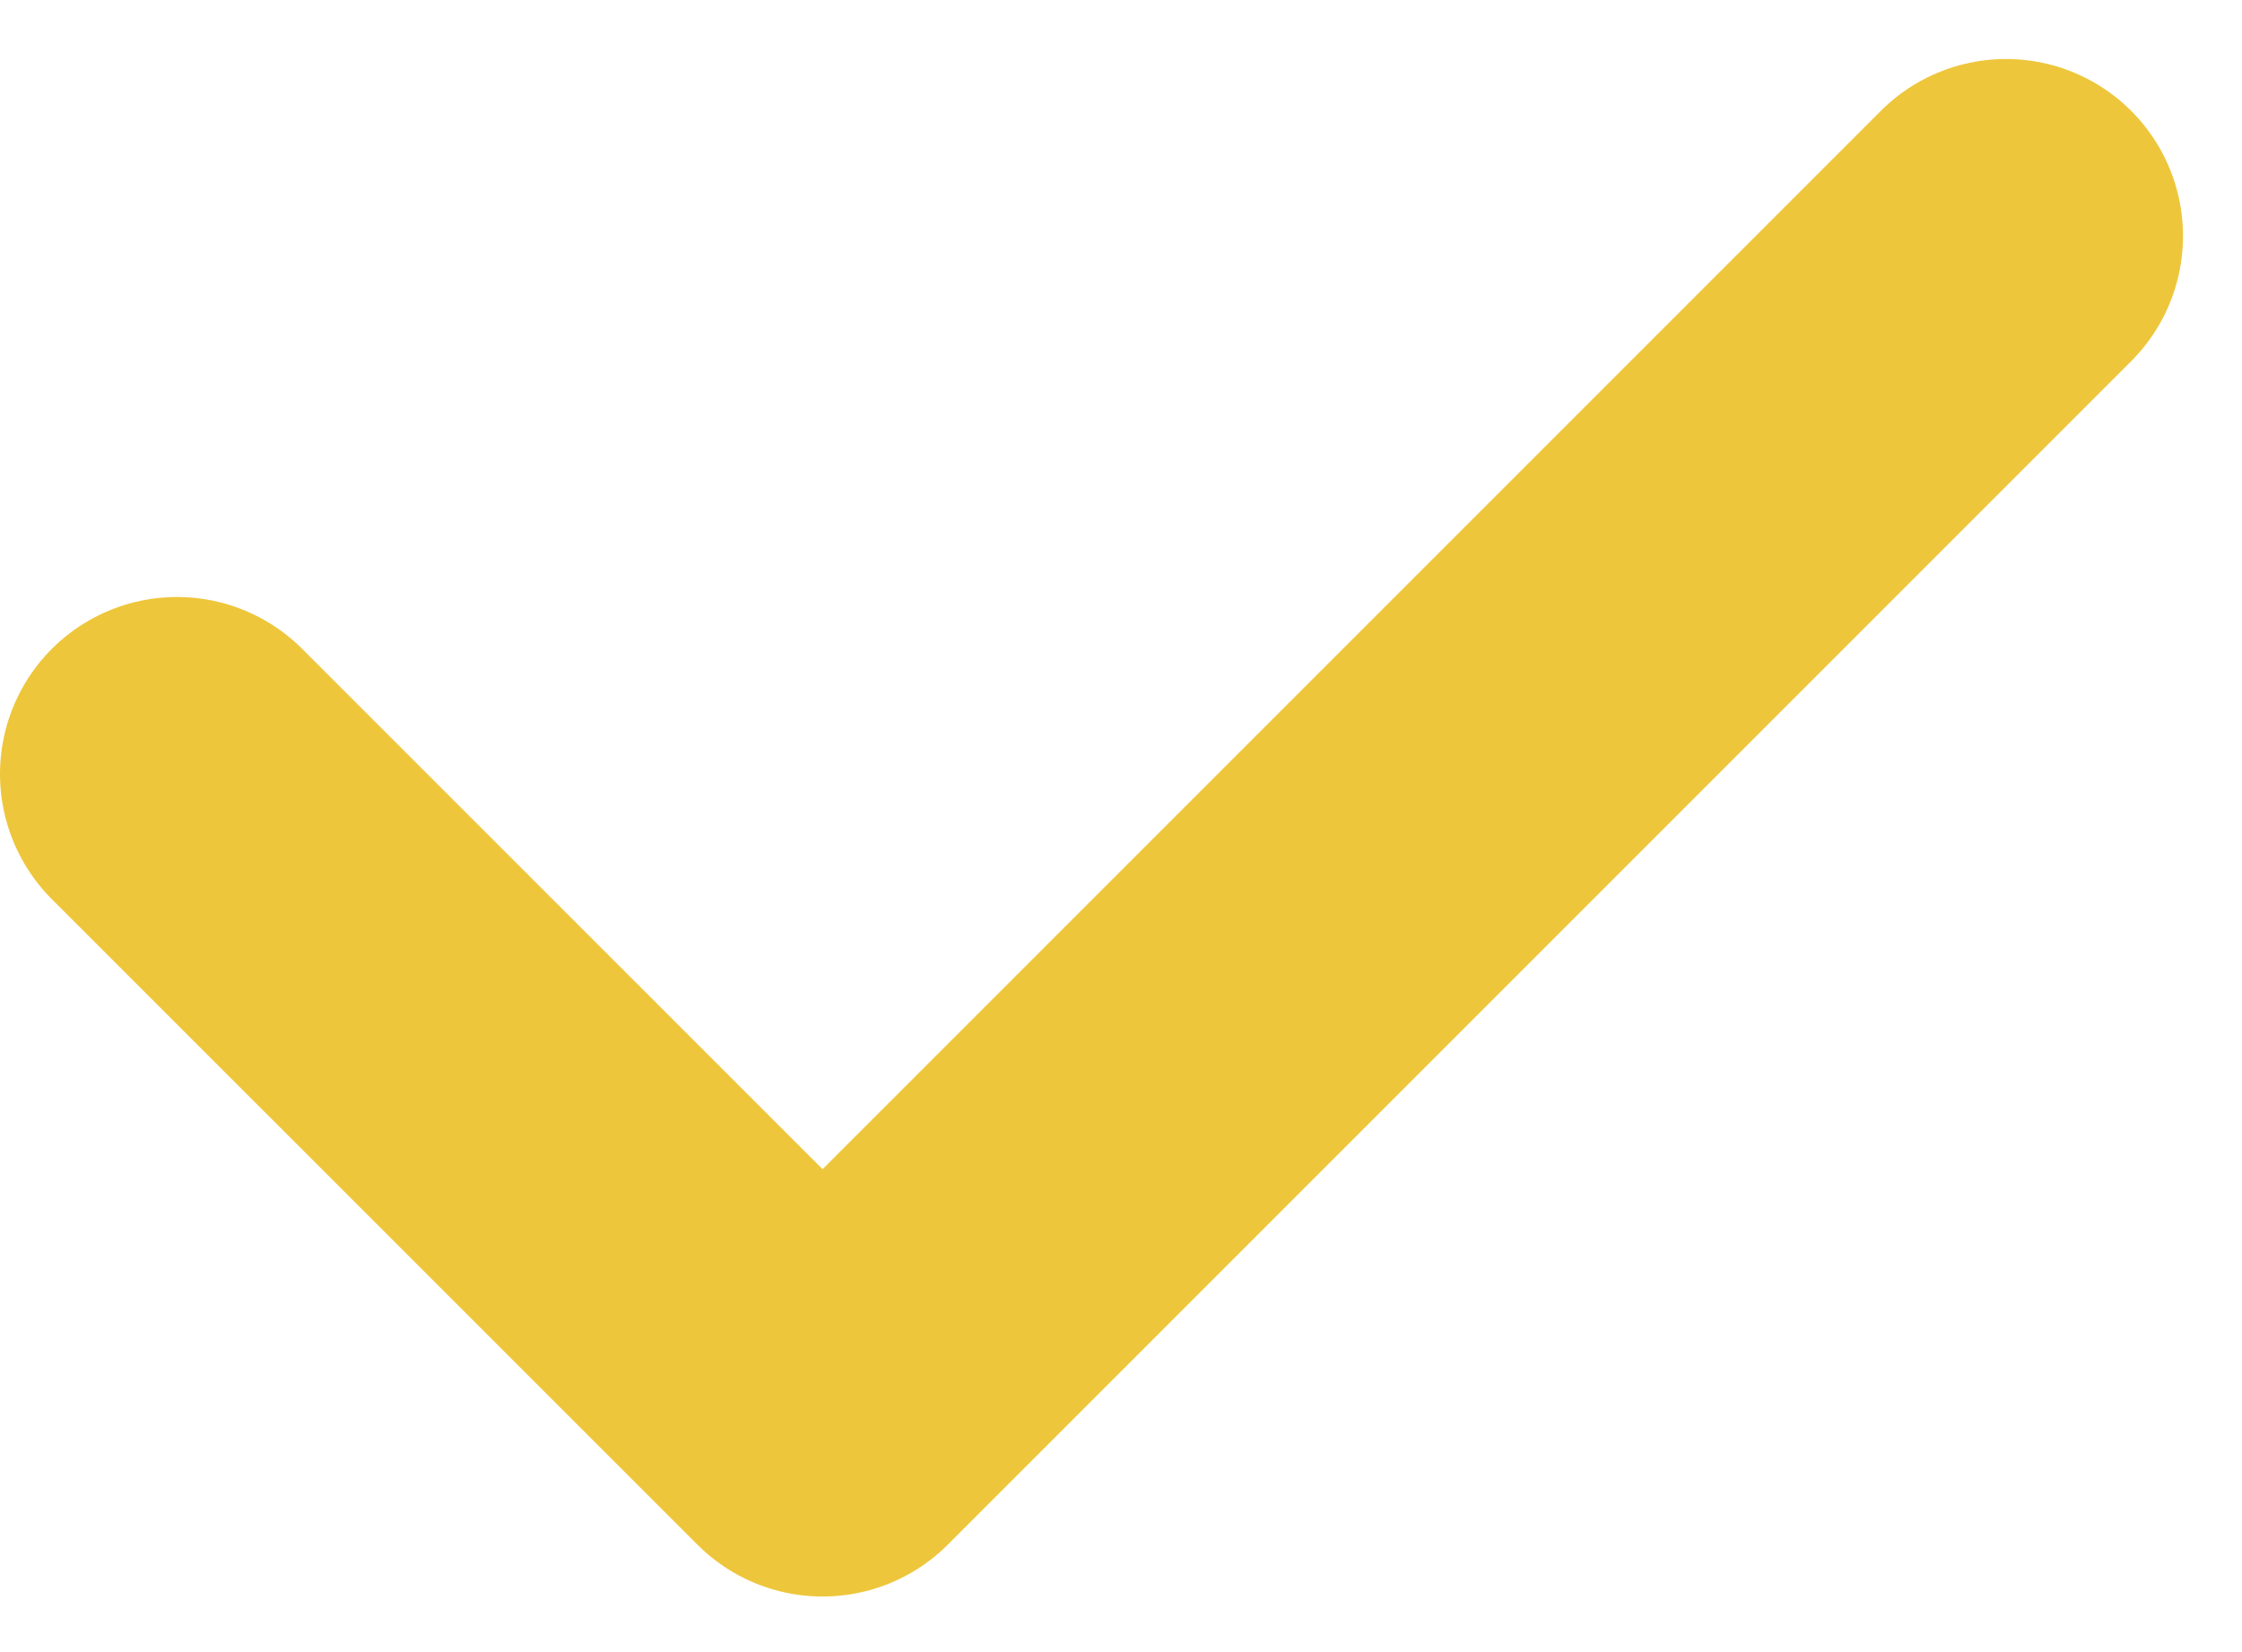 <svg width="19" height="14" viewBox="0 0 19 14" fill="none" xmlns="http://www.w3.org/2000/svg">
<path d="M1.5 6.559L6.971 12.029L17 2" stroke="#EEC63B" stroke-width="3" stroke-linecap="round" stroke-linejoin="round"/>
</svg>
